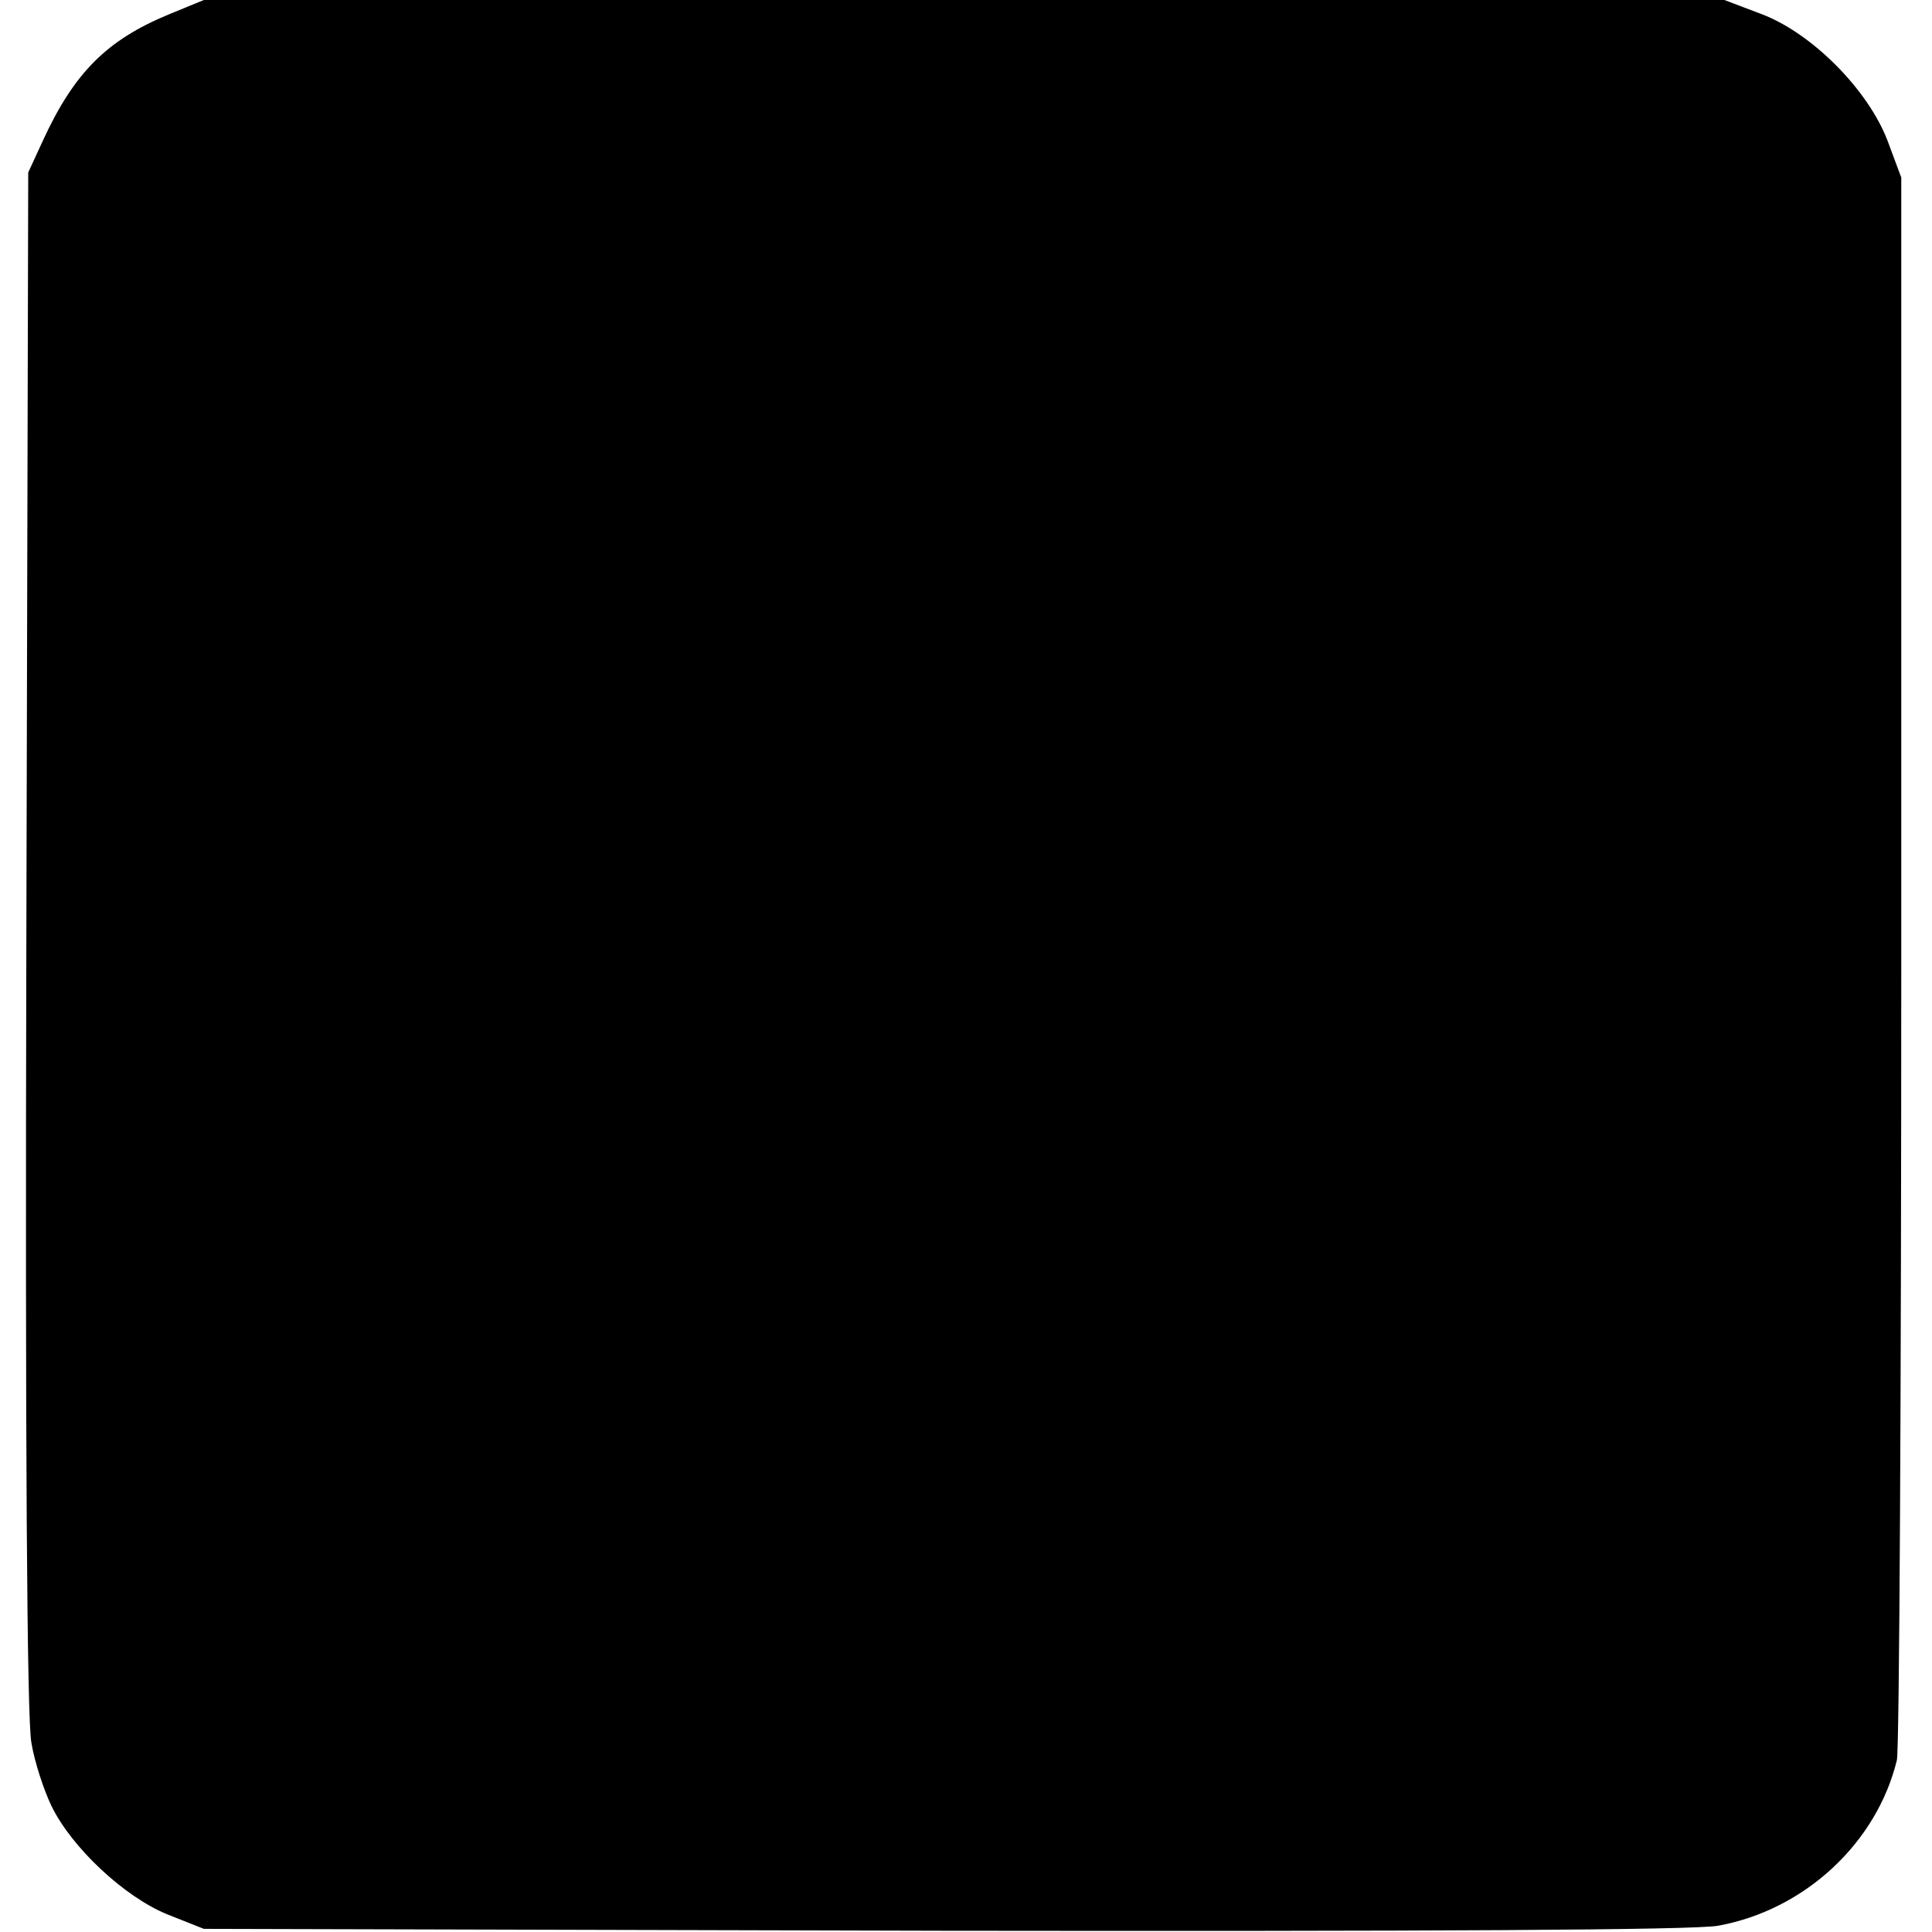 <?xml version="1.0" standalone="no"?>
<!DOCTYPE svg PUBLIC "-//W3C//DTD SVG 20010904//EN"
 "http://www.w3.org/TR/2001/REC-SVG-20010904/DTD/svg10.dtd">
<svg version="1.0" xmlns="http://www.w3.org/2000/svg"
 width="308pt" height="308pt" viewBox="0 0 308 308"
 preserveAspectRatio="xMidYMid meet">
<g transform="translate(0,308) scale(0.1,-0.1)"
fill="#000000" stroke="none">
<path d="M269 3057 c-99 -41 -151 -93 -201 -202 l-23 -50 -3 -1224 c-2 -804 1
-1243 8 -1279 5 -31 20 -76 32 -101 32 -66 116 -145 185 -173 l58 -23 1179 -3
c771 -1 1198 1 1235 8 138 25 253 132 285 264 4 16 7 590 7 1276 l0 1247 -22
59 c-31 81 -121 172 -202 202 l-58 22 -1212 0 -1212 0 -56 -23z"/>
</g>
</svg>

